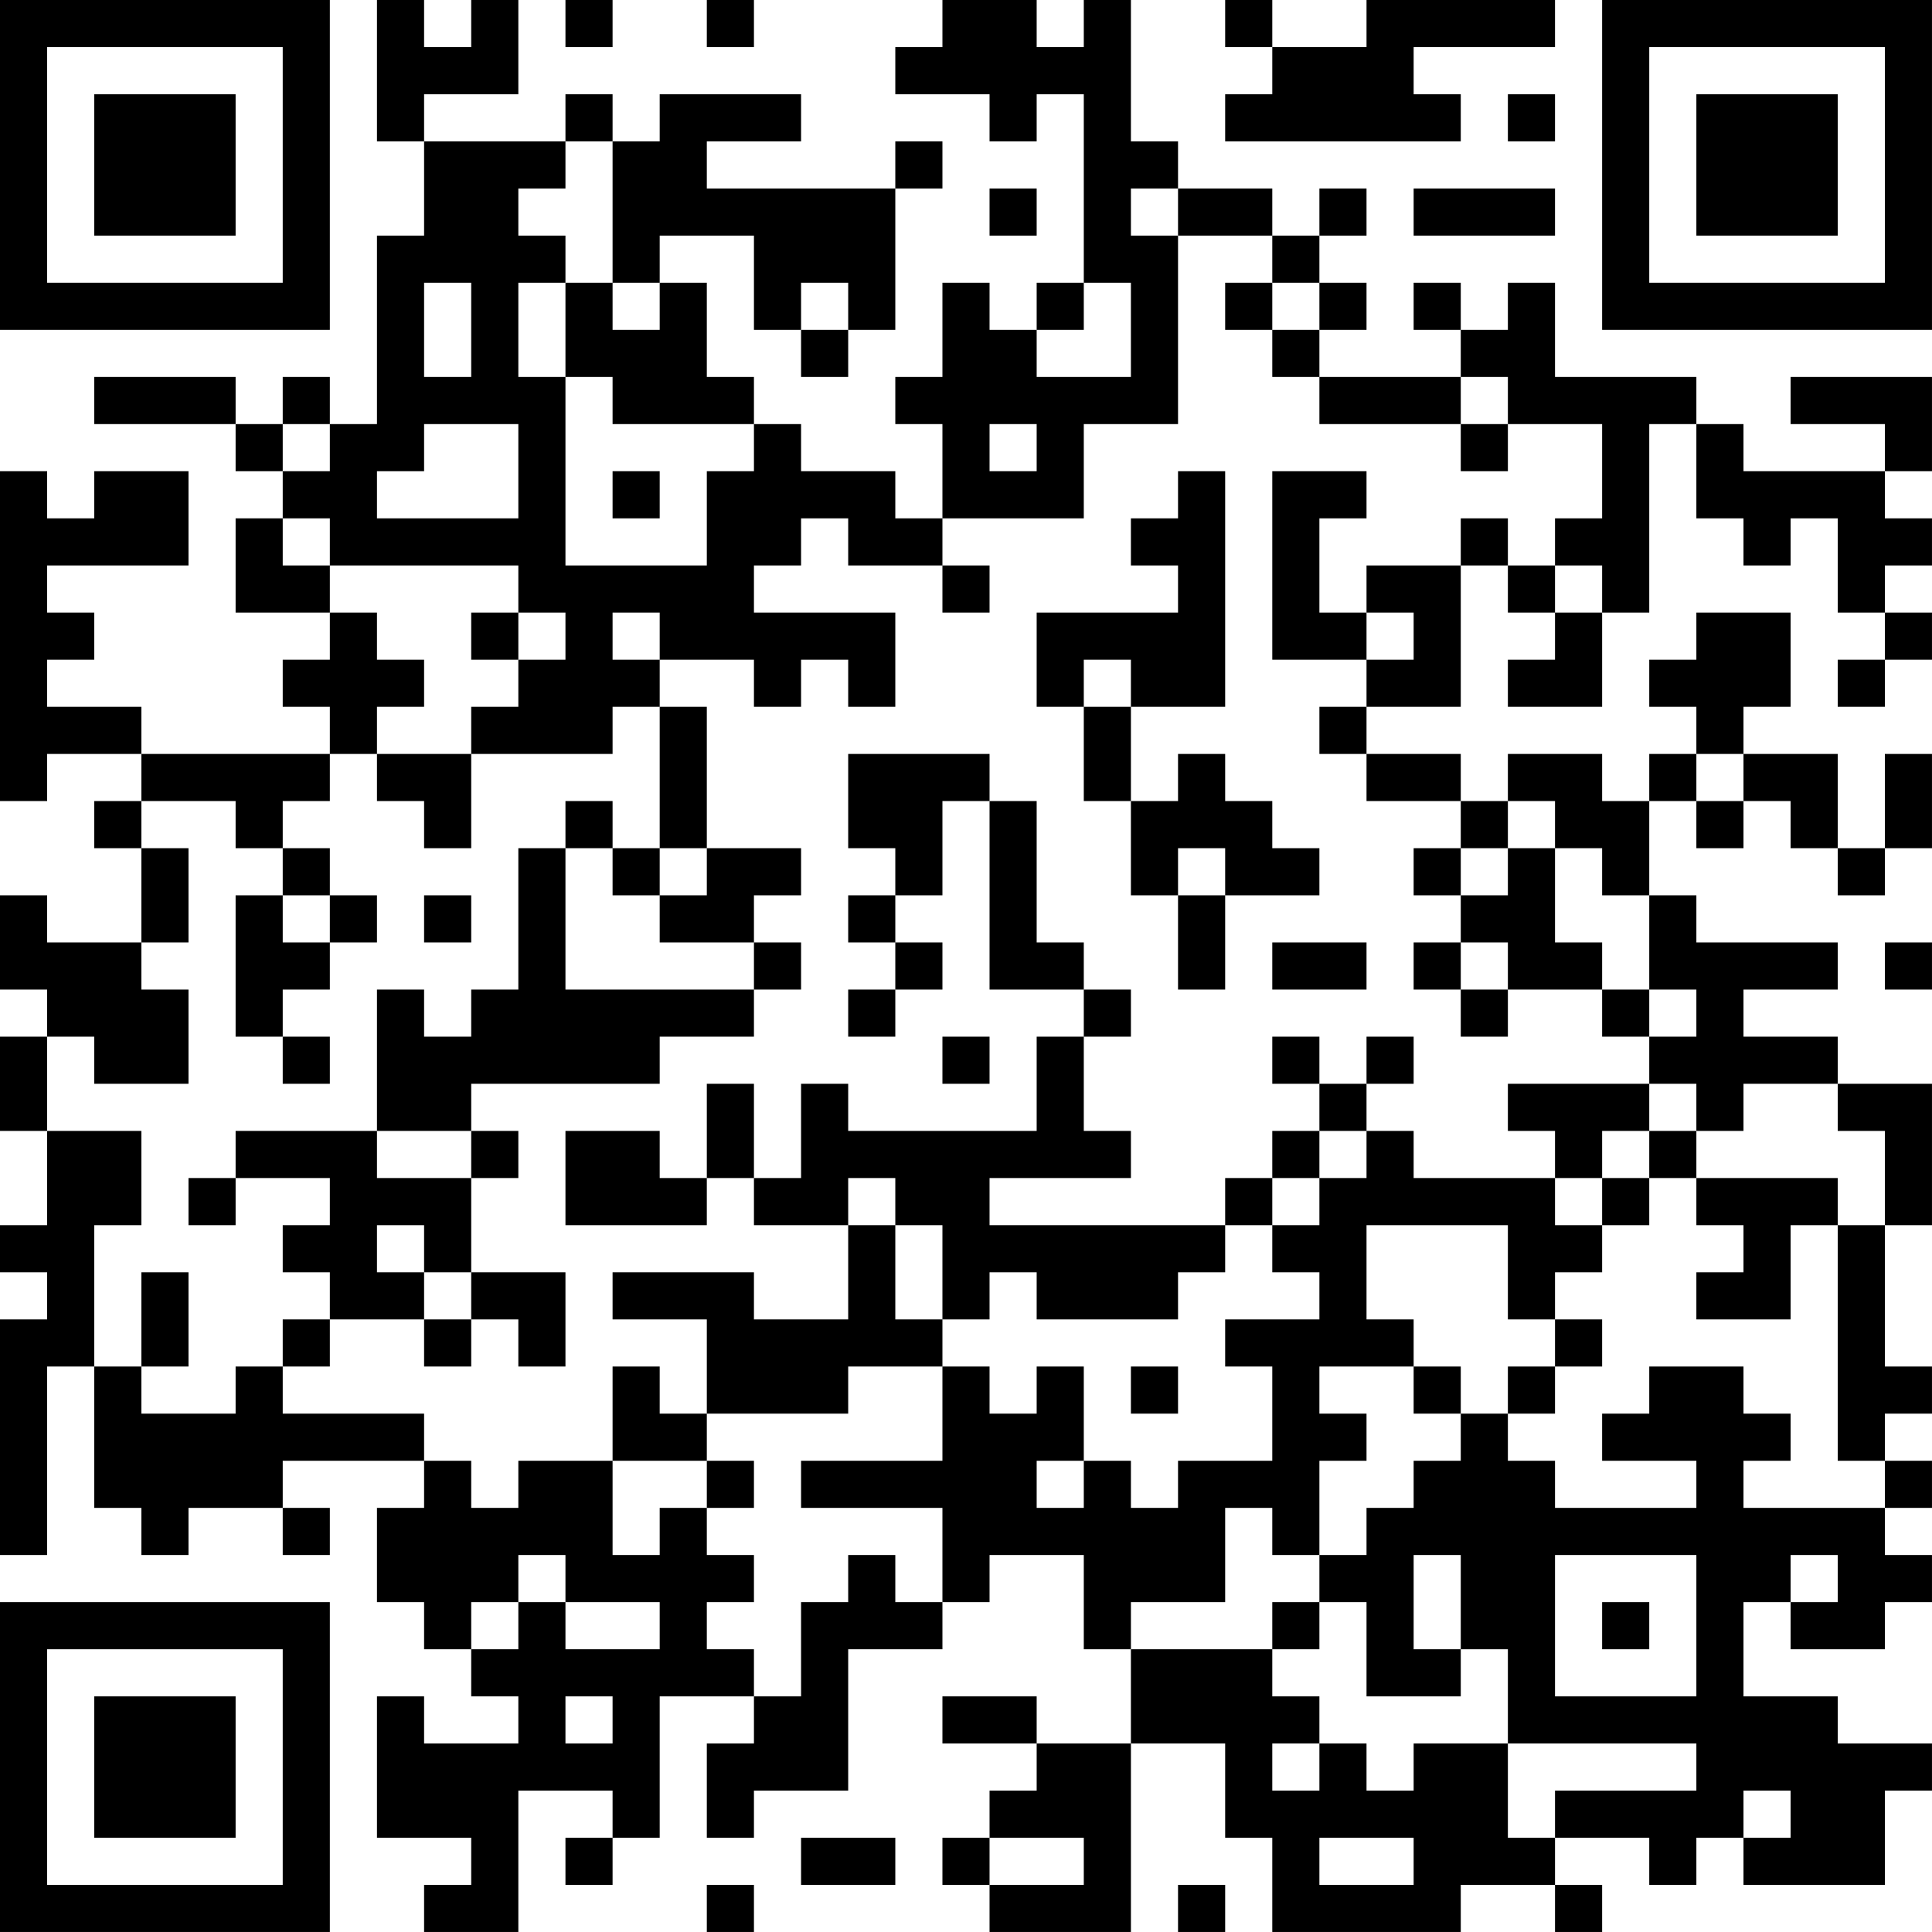 <?xml version="1.0" encoding="UTF-8"?>
<svg xmlns="http://www.w3.org/2000/svg" version="1.1" width="200" height="200" viewBox="0 0 200 200"><rect x="0" y="0" width="200" height="200" fill="#ffffff"/><g transform="scale(4.878)"><g transform="translate(0,0)"><path fill-rule="evenodd" d="M8 0L8 3L9 3L9 5L8 5L8 9L7 9L7 8L6 8L6 9L5 9L5 8L2 8L2 9L5 9L5 10L6 10L6 11L5 11L5 13L7 13L7 14L6 14L6 15L7 15L7 16L3 16L3 15L1 15L1 14L2 14L2 13L1 13L1 12L4 12L4 10L2 10L2 11L1 11L1 10L0 10L0 17L1 17L1 16L3 16L3 17L2 17L2 18L3 18L3 20L1 20L1 19L0 19L0 21L1 21L1 22L0 22L0 24L1 24L1 26L0 26L0 27L1 27L1 28L0 28L0 33L1 33L1 29L2 29L2 32L3 32L3 33L4 33L4 32L6 32L6 33L7 33L7 32L6 32L6 31L9 31L9 32L8 32L8 34L9 34L9 35L10 35L10 36L11 36L11 37L9 37L9 36L8 36L8 39L10 39L10 40L9 40L9 41L11 41L11 38L13 38L13 39L12 39L12 40L13 40L13 39L14 39L14 36L16 36L16 37L15 37L15 39L16 39L16 38L18 38L18 35L20 35L20 34L21 34L21 33L23 33L23 35L24 35L24 37L22 37L22 36L20 36L20 37L22 37L22 38L21 38L21 39L20 39L20 40L21 40L21 41L24 41L24 37L26 37L26 39L27 39L27 41L31 41L31 40L33 40L33 41L34 41L34 40L33 40L33 39L35 39L35 40L36 40L36 39L37 39L37 40L40 40L40 38L41 38L41 37L39 37L39 36L37 36L37 34L38 34L38 35L40 35L40 34L41 34L41 33L40 33L40 32L41 32L41 31L40 31L40 30L41 30L41 29L40 29L40 26L41 26L41 23L39 23L39 22L37 22L37 21L39 21L39 20L36 20L36 19L35 19L35 17L36 17L36 18L37 18L37 17L38 17L38 18L39 18L39 19L40 19L40 18L41 18L41 16L40 16L40 18L39 18L39 16L37 16L37 15L38 15L38 13L36 13L36 14L35 14L35 15L36 15L36 16L35 16L35 17L34 17L34 16L32 16L32 17L31 17L31 16L29 16L29 15L31 15L31 12L32 12L32 13L33 13L33 14L32 14L32 15L34 15L34 13L35 13L35 9L36 9L36 11L37 11L37 12L38 12L38 11L39 11L39 13L40 13L40 14L39 14L39 15L40 15L40 14L41 14L41 13L40 13L40 12L41 12L41 11L40 11L40 10L41 10L41 8L38 8L38 9L40 9L40 10L37 10L37 9L36 9L36 8L33 8L33 6L32 6L32 7L31 7L31 6L30 6L30 7L31 7L31 8L28 8L28 7L29 7L29 6L28 6L28 5L29 5L29 4L28 4L28 5L27 5L27 4L25 4L25 3L24 3L24 0L23 0L23 1L22 1L22 0L20 0L20 1L19 1L19 2L21 2L21 3L22 3L22 2L23 2L23 6L22 6L22 7L21 7L21 6L20 6L20 8L19 8L19 9L20 9L20 11L19 11L19 10L17 10L17 9L16 9L16 8L15 8L15 6L14 6L14 5L16 5L16 7L17 7L17 8L18 8L18 7L19 7L19 4L20 4L20 3L19 3L19 4L15 4L15 3L17 3L17 2L14 2L14 3L13 3L13 2L12 2L12 3L9 3L9 2L11 2L11 0L10 0L10 1L9 1L9 0ZM12 0L12 1L13 1L13 0ZM15 0L15 1L16 1L16 0ZM26 0L26 1L27 1L27 2L26 2L26 3L31 3L31 2L30 2L30 1L33 1L33 0L29 0L29 1L27 1L27 0ZM32 2L32 3L33 3L33 2ZM12 3L12 4L11 4L11 5L12 5L12 6L11 6L11 8L12 8L12 12L15 12L15 10L16 10L16 9L13 9L13 8L12 8L12 6L13 6L13 7L14 7L14 6L13 6L13 3ZM21 4L21 5L22 5L22 4ZM24 4L24 5L25 5L25 9L23 9L23 11L20 11L20 12L18 12L18 11L17 11L17 12L16 12L16 13L19 13L19 15L18 15L18 14L17 14L17 15L16 15L16 14L14 14L14 13L13 13L13 14L14 14L14 15L13 15L13 16L10 16L10 15L11 15L11 14L12 14L12 13L11 13L11 12L7 12L7 11L6 11L6 12L7 12L7 13L8 13L8 14L9 14L9 15L8 15L8 16L7 16L7 17L6 17L6 18L5 18L5 17L3 17L3 18L4 18L4 20L3 20L3 21L4 21L4 23L2 23L2 22L1 22L1 24L3 24L3 26L2 26L2 29L3 29L3 30L5 30L5 29L6 29L6 30L9 30L9 31L10 31L10 32L11 32L11 31L13 31L13 33L14 33L14 32L15 32L15 33L16 33L16 34L15 34L15 35L16 35L16 36L17 36L17 34L18 34L18 33L19 33L19 34L20 34L20 32L17 32L17 31L20 31L20 29L21 29L21 30L22 30L22 29L23 29L23 31L22 31L22 32L23 32L23 31L24 31L24 32L25 32L25 31L27 31L27 29L26 29L26 28L28 28L28 27L27 27L27 26L28 26L28 25L29 25L29 24L30 24L30 25L33 25L33 26L34 26L34 27L33 27L33 28L32 28L32 26L29 26L29 28L30 28L30 29L28 29L28 30L29 30L29 31L28 31L28 33L27 33L27 32L26 32L26 34L24 34L24 35L27 35L27 36L28 36L28 37L27 37L27 38L28 38L28 37L29 37L29 38L30 38L30 37L32 37L32 39L33 39L33 38L36 38L36 37L32 37L32 35L31 35L31 33L30 33L30 35L31 35L31 36L29 36L29 34L28 34L28 33L29 33L29 32L30 32L30 31L31 31L31 30L32 30L32 31L33 31L33 32L36 32L36 31L34 31L34 30L35 30L35 29L37 29L37 30L38 30L38 31L37 31L37 32L40 32L40 31L39 31L39 26L40 26L40 24L39 24L39 23L37 23L37 24L36 24L36 23L35 23L35 22L36 22L36 21L35 21L35 19L34 19L34 18L33 18L33 17L32 17L32 18L31 18L31 17L29 17L29 16L28 16L28 15L29 15L29 14L30 14L30 13L29 13L29 12L31 12L31 11L32 11L32 12L33 12L33 13L34 13L34 12L33 12L33 11L34 11L34 9L32 9L32 8L31 8L31 9L28 9L28 8L27 8L27 7L28 7L28 6L27 6L27 5L25 5L25 4ZM30 4L30 5L33 5L33 4ZM9 6L9 8L10 8L10 6ZM17 6L17 7L18 7L18 6ZM23 6L23 7L22 7L22 8L24 8L24 6ZM26 6L26 7L27 7L27 6ZM6 9L6 10L7 10L7 9ZM9 9L9 10L8 10L8 11L11 11L11 9ZM21 9L21 10L22 10L22 9ZM31 9L31 10L32 10L32 9ZM13 10L13 11L14 11L14 10ZM25 10L25 11L24 11L24 12L25 12L25 13L22 13L22 15L23 15L23 17L24 17L24 19L25 19L25 21L26 21L26 19L28 19L28 18L27 18L27 17L26 17L26 16L25 16L25 17L24 17L24 15L26 15L26 10ZM27 10L27 14L29 14L29 13L28 13L28 11L29 11L29 10ZM20 12L20 13L21 13L21 12ZM10 13L10 14L11 14L11 13ZM23 14L23 15L24 15L24 14ZM14 15L14 18L13 18L13 17L12 17L12 18L11 18L11 21L10 21L10 22L9 22L9 21L8 21L8 24L5 24L5 25L4 25L4 26L5 26L5 25L7 25L7 26L6 26L6 27L7 27L7 28L6 28L6 29L7 29L7 28L9 28L9 29L10 29L10 28L11 28L11 29L12 29L12 27L10 27L10 25L11 25L11 24L10 24L10 23L14 23L14 22L16 22L16 21L17 21L17 20L16 20L16 19L17 19L17 18L15 18L15 15ZM8 16L8 17L9 17L9 18L10 18L10 16ZM18 16L18 18L19 18L19 19L18 19L18 20L19 20L19 21L18 21L18 22L19 22L19 21L20 21L20 20L19 20L19 19L20 19L20 17L21 17L21 21L23 21L23 22L22 22L22 24L18 24L18 23L17 23L17 25L16 25L16 23L15 23L15 25L14 25L14 24L12 24L12 26L15 26L15 25L16 25L16 26L18 26L18 28L16 28L16 27L13 27L13 28L15 28L15 30L14 30L14 29L13 29L13 31L15 31L15 32L16 32L16 31L15 31L15 30L18 30L18 29L20 29L20 28L21 28L21 27L22 27L22 28L25 28L25 27L26 27L26 26L27 26L27 25L28 25L28 24L29 24L29 23L30 23L30 22L29 22L29 23L28 23L28 22L27 22L27 23L28 23L28 24L27 24L27 25L26 25L26 26L21 26L21 25L24 25L24 24L23 24L23 22L24 22L24 21L23 21L23 20L22 20L22 17L21 17L21 16ZM36 16L36 17L37 17L37 16ZM6 18L6 19L5 19L5 22L6 22L6 23L7 23L7 22L6 22L6 21L7 21L7 20L8 20L8 19L7 19L7 18ZM12 18L12 21L16 21L16 20L14 20L14 19L15 19L15 18L14 18L14 19L13 19L13 18ZM25 18L25 19L26 19L26 18ZM30 18L30 19L31 19L31 20L30 20L30 21L31 21L31 22L32 22L32 21L34 21L34 22L35 22L35 21L34 21L34 20L33 20L33 18L32 18L32 19L31 19L31 18ZM6 19L6 20L7 20L7 19ZM9 19L9 20L10 20L10 19ZM27 20L27 21L29 21L29 20ZM31 20L31 21L32 21L32 20ZM40 20L40 21L41 21L41 20ZM20 22L20 23L21 23L21 22ZM32 23L32 24L33 24L33 25L34 25L34 26L35 26L35 25L36 25L36 26L37 26L37 27L36 27L36 28L38 28L38 26L39 26L39 25L36 25L36 24L35 24L35 23ZM8 24L8 25L10 25L10 24ZM34 24L34 25L35 25L35 24ZM18 25L18 26L19 26L19 28L20 28L20 26L19 26L19 25ZM8 26L8 27L9 27L9 28L10 28L10 27L9 27L9 26ZM3 27L3 29L4 29L4 27ZM33 28L33 29L32 29L32 30L33 30L33 29L34 29L34 28ZM24 29L24 30L25 30L25 29ZM30 29L30 30L31 30L31 29ZM11 33L11 34L10 34L10 35L11 35L11 34L12 34L12 35L14 35L14 34L12 34L12 33ZM33 33L33 36L36 36L36 33ZM38 33L38 34L39 34L39 33ZM27 34L27 35L28 35L28 34ZM34 34L34 35L35 35L35 34ZM12 36L12 37L13 37L13 36ZM37 38L37 39L38 39L38 38ZM17 39L17 40L19 40L19 39ZM21 39L21 40L23 40L23 39ZM28 39L28 40L30 40L30 39ZM15 40L15 41L16 41L16 40ZM25 40L25 41L26 41L26 40ZM0 0L0 7L7 7L7 0ZM1 1L1 6L6 6L6 1ZM2 2L2 5L5 5L5 2ZM34 0L34 7L41 7L41 0ZM35 1L35 6L40 6L40 1ZM36 2L36 5L39 5L39 2ZM0 34L0 41L7 41L7 34ZM1 35L1 40L6 40L6 35ZM2 36L2 39L5 39L5 36Z" fill="#000000"/></g></g></svg>
